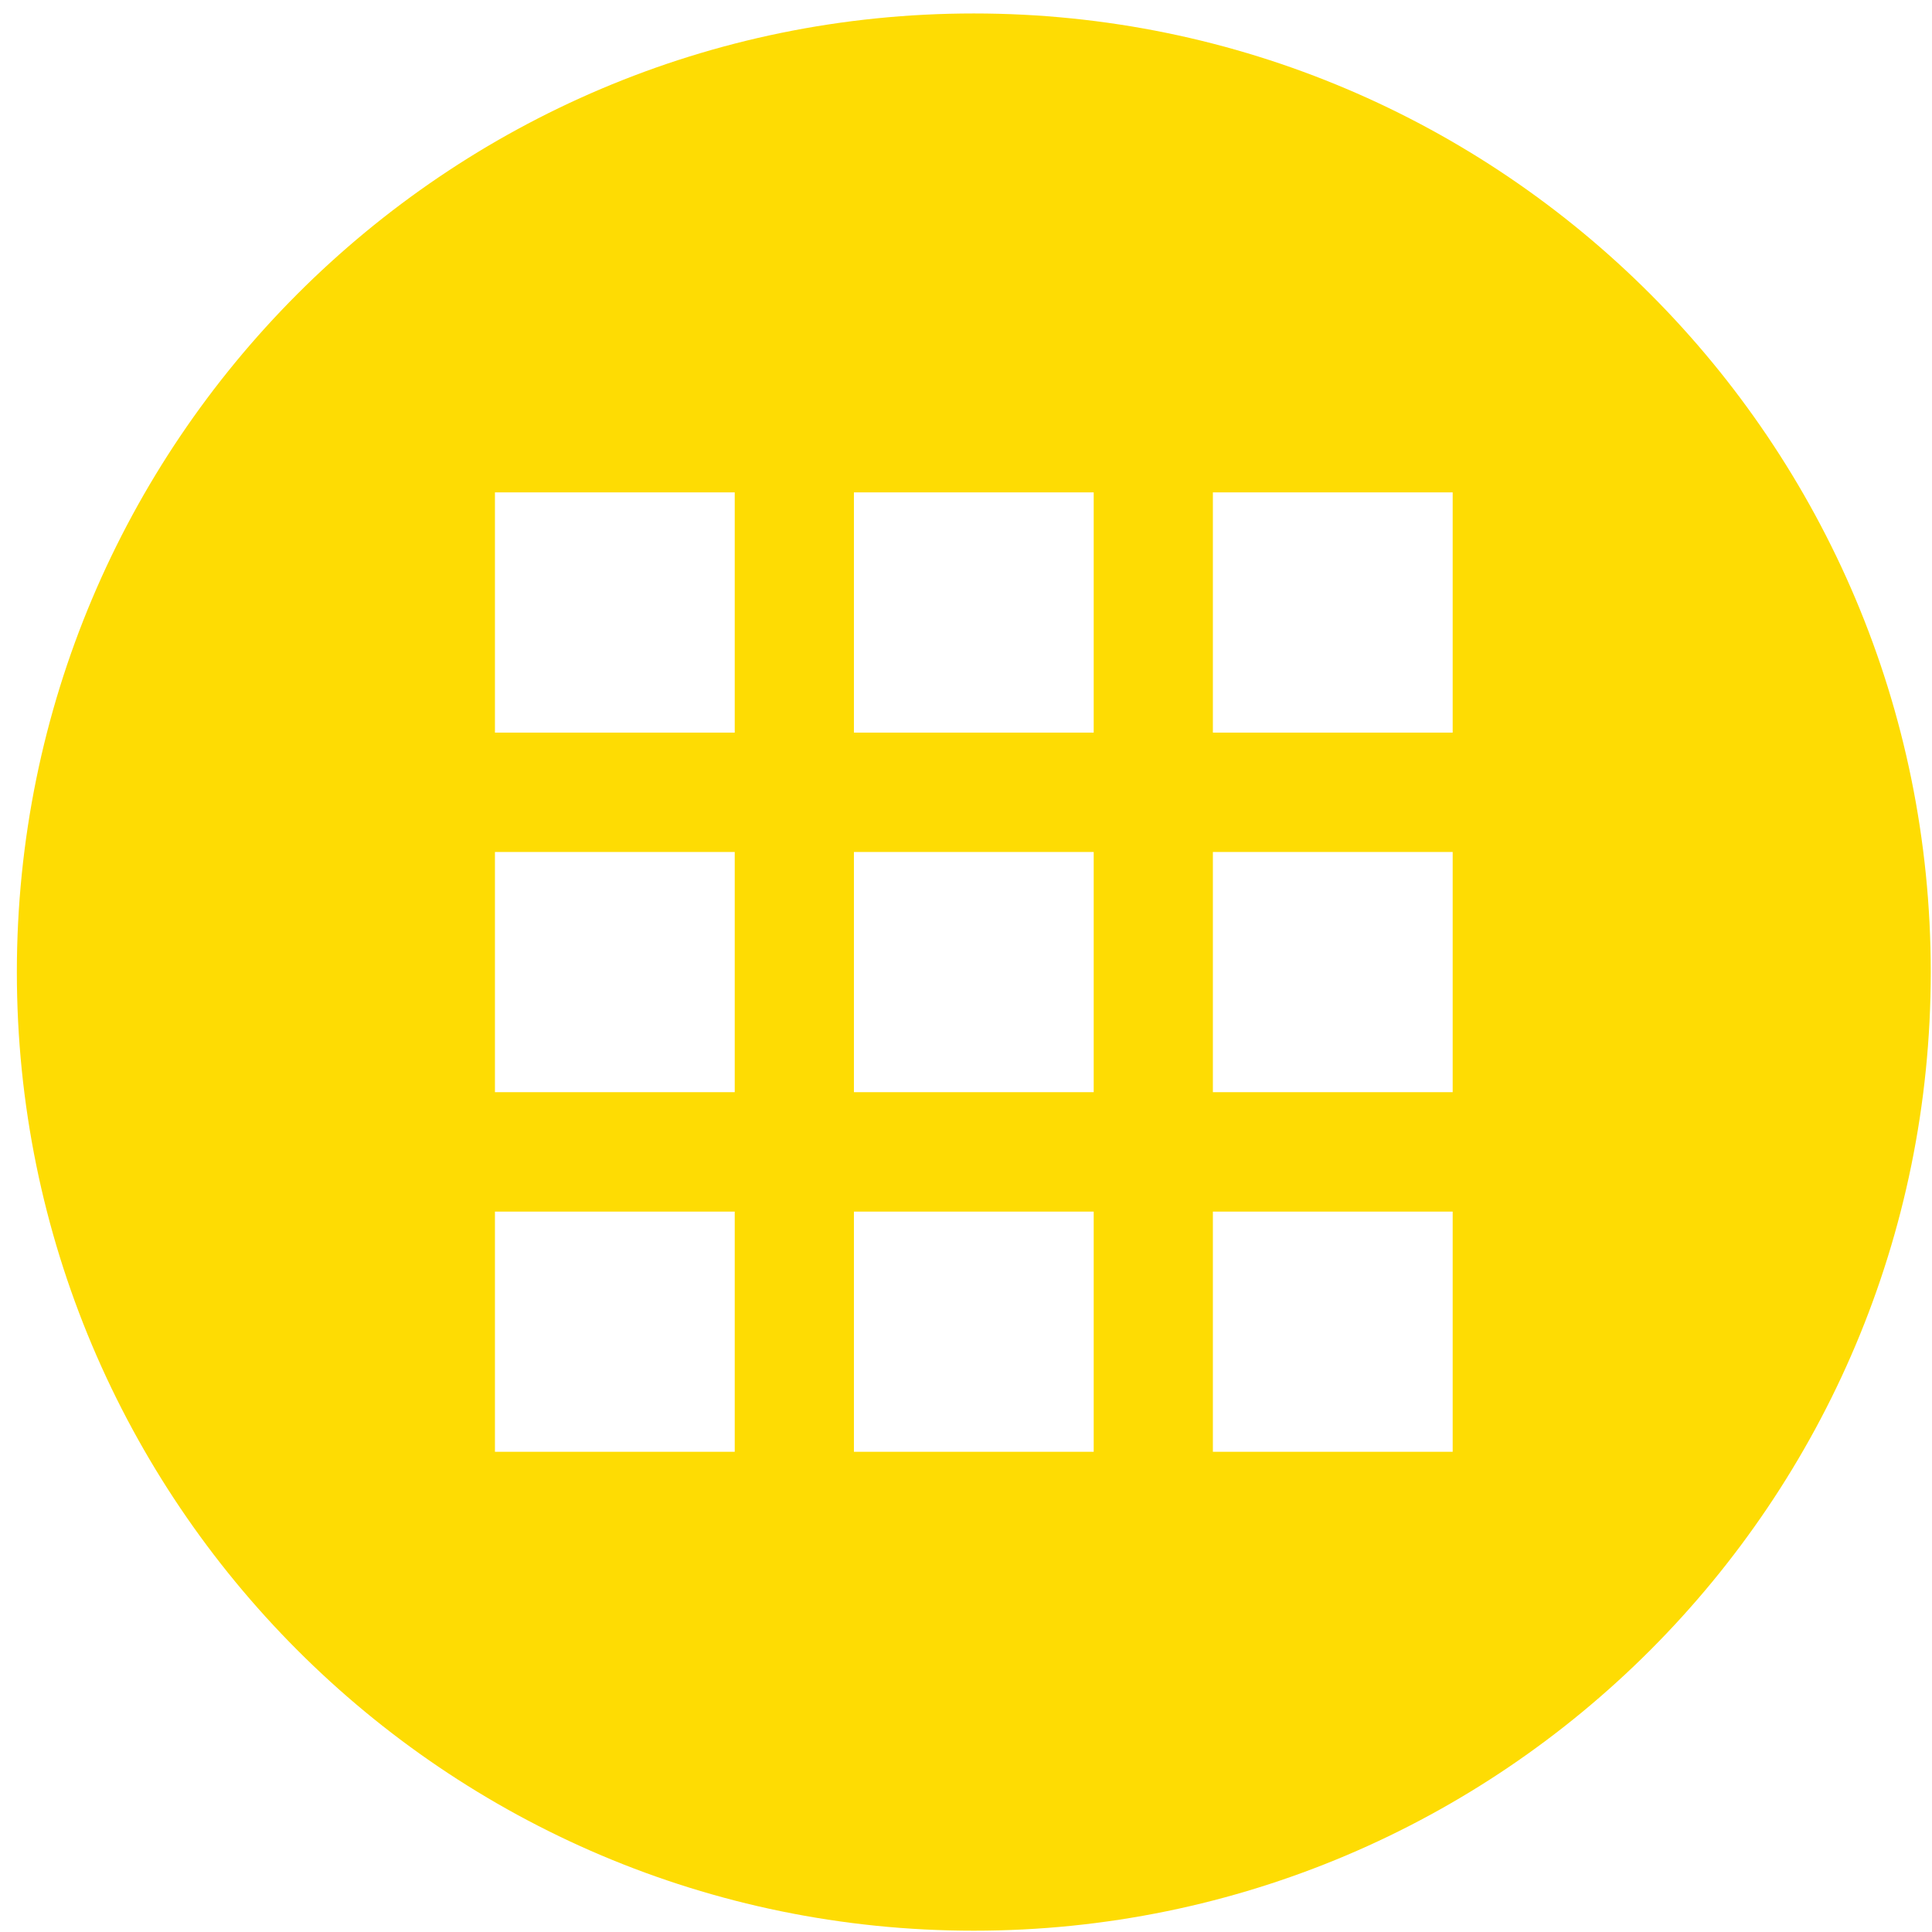 <svg
 xmlns="http://www.w3.org/2000/svg"
 xmlns:xlink="http://www.w3.org/1999/xlink"
 width="94px" height="94px">
<path fill-rule="evenodd"  fill="rgb(254, 220, 3)"
 d="M47.380,93.937 C21.666,93.937 0.820,73.055 0.820,47.296 C0.820,21.537 21.666,0.655 47.380,0.655 C73.094,0.655 93.940,21.537 93.940,47.296 C93.940,73.055 73.094,93.937 47.380,93.937 ZM35.748,23.957 L24.081,23.957 L24.081,35.644 L35.748,35.644 L35.748,23.957 ZM35.748,41.453 L24.081,41.453 L24.081,53.140 L35.748,53.140 L35.748,41.453 ZM35.748,58.949 L24.081,58.949 L24.081,70.636 L35.748,70.636 L35.748,58.949 ZM53.213,23.957 L41.547,23.957 L41.547,35.644 L53.213,35.644 L53.213,23.957 ZM53.213,41.453 L41.547,41.453 L41.547,53.140 L53.213,53.140 L53.213,41.453 ZM53.213,58.949 L41.547,58.949 L41.547,70.636 L53.213,70.636 L53.213,58.949 ZM70.679,23.957 L59.012,23.957 L59.012,35.644 L70.679,35.644 L70.679,23.957 ZM70.679,41.453 L59.012,41.453 L59.012,53.140 L70.679,53.140 L70.679,41.453 ZM70.679,58.949 L59.012,58.949 L59.012,70.636 L70.679,70.636 L70.679,58.949 Z"/>
</svg>
